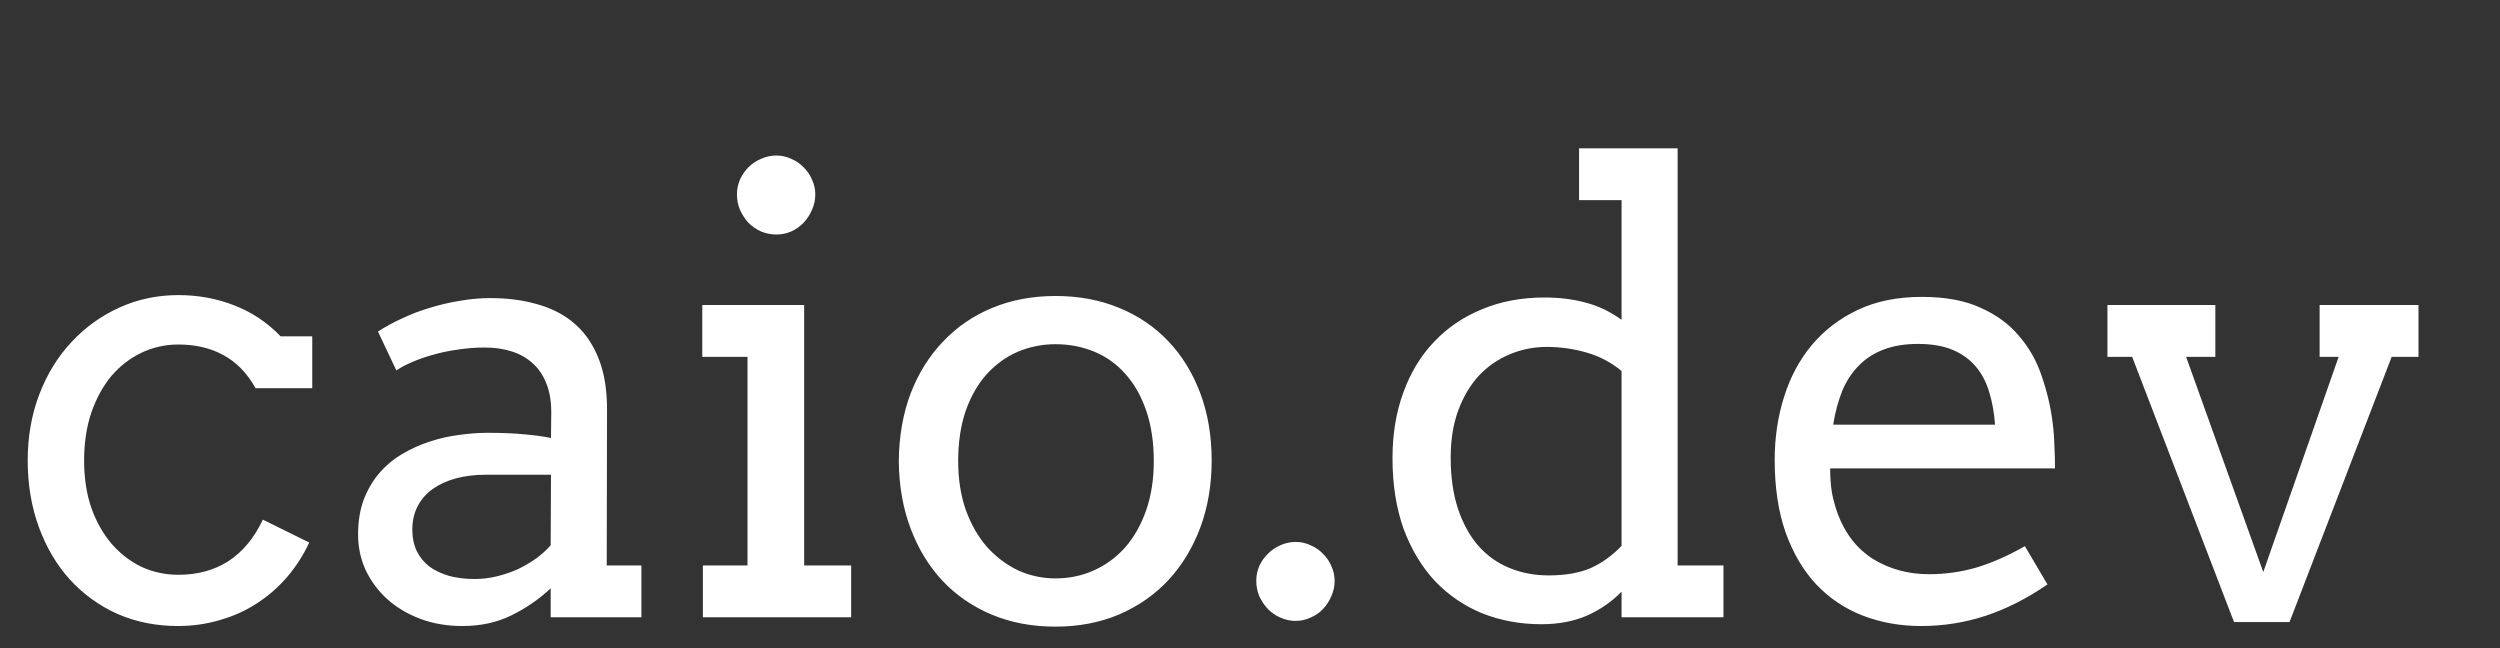 <svg width="81" height="21" viewBox="0 0 81 21" fill="none" xmlns="http://www.w3.org/2000/svg">
<rect x="0" y="0" width="81" height="21" fill="#333333" stroke="none"/>
<path d="M8.281 12.578C8.008 12.09 7.66 11.732 7.236 11.504C6.82 11.276 6.335 11.162 5.781 11.162C5.358 11.162 4.961 11.25 4.59 11.426C4.219 11.602 3.893 11.852 3.613 12.178C3.34 12.503 3.122 12.9 2.959 13.369C2.803 13.831 2.725 14.349 2.725 14.922C2.725 15.488 2.803 15.999 2.959 16.455C3.122 16.911 3.343 17.301 3.623 17.627C3.903 17.946 4.225 18.193 4.59 18.369C4.961 18.538 5.358 18.623 5.781 18.623C6.406 18.623 6.95 18.473 7.412 18.174C7.874 17.868 8.242 17.422 8.516 16.836L10.02 17.578C9.824 17.995 9.583 18.369 9.297 18.701C9.01 19.033 8.685 19.316 8.32 19.551C7.962 19.785 7.565 19.964 7.129 20.088C6.699 20.218 6.243 20.283 5.762 20.283C5.059 20.283 4.408 20.153 3.809 19.893C3.216 19.626 2.702 19.255 2.266 18.779C1.836 18.304 1.501 17.738 1.26 17.08C1.019 16.422 0.898 15.703 0.898 14.922C0.898 14.141 1.025 13.421 1.279 12.764C1.533 12.106 1.882 11.543 2.324 11.074C2.767 10.599 3.285 10.228 3.877 9.961C4.469 9.694 5.104 9.561 5.781 9.561C6.419 9.561 7.021 9.671 7.588 9.893C8.161 10.114 8.662 10.449 9.092 10.898H10.117V12.578H8.281ZM17.842 19.062C17.458 19.421 17.031 19.713 16.562 19.941C16.1 20.169 15.573 20.283 14.98 20.283C14.486 20.283 14.03 20.205 13.613 20.049C13.203 19.893 12.848 19.681 12.549 19.414C12.249 19.141 12.015 18.825 11.846 18.467C11.683 18.109 11.602 17.728 11.602 17.324C11.602 16.895 11.663 16.514 11.787 16.182C11.917 15.85 12.087 15.563 12.295 15.322C12.51 15.075 12.757 14.87 13.037 14.707C13.324 14.538 13.62 14.404 13.926 14.307C14.238 14.203 14.554 14.131 14.873 14.092C15.199 14.046 15.508 14.023 15.801 14.023C16.27 14.023 16.663 14.04 16.982 14.072C17.301 14.098 17.591 14.137 17.852 14.19L17.861 13.359C17.861 13.001 17.809 12.692 17.705 12.432C17.601 12.165 17.454 11.947 17.266 11.777C17.077 11.602 16.849 11.471 16.582 11.387C16.322 11.302 16.029 11.26 15.703 11.26C15.397 11.26 15.104 11.283 14.824 11.328C14.544 11.367 14.281 11.422 14.033 11.494C13.792 11.559 13.568 11.637 13.359 11.729C13.158 11.813 12.985 11.904 12.842 12.002L12.246 10.742C12.487 10.586 12.751 10.443 13.037 10.312C13.324 10.176 13.623 10.062 13.935 9.971C14.255 9.873 14.577 9.798 14.902 9.746C15.234 9.688 15.56 9.658 15.879 9.658C16.465 9.658 16.992 9.73 17.461 9.873C17.93 10.01 18.327 10.225 18.652 10.518C18.978 10.81 19.229 11.185 19.404 11.641C19.58 12.09 19.668 12.63 19.668 13.262L19.658 18.32H20.781V20H17.842V19.062ZM15.381 18.76C15.622 18.76 15.863 18.73 16.104 18.672C16.344 18.613 16.572 18.535 16.787 18.438C17.002 18.333 17.201 18.216 17.383 18.086C17.565 17.949 17.718 17.809 17.842 17.666L17.852 15.381H15.742C15.391 15.381 15.068 15.42 14.775 15.498C14.489 15.576 14.238 15.69 14.023 15.84C13.815 15.99 13.652 16.175 13.535 16.396C13.418 16.618 13.359 16.872 13.359 17.158C13.359 17.425 13.408 17.66 13.506 17.861C13.604 18.057 13.74 18.223 13.916 18.359C14.098 18.49 14.313 18.59 14.56 18.662C14.808 18.727 15.081 18.76 15.381 18.76ZM22.754 9.883H26.055V18.32H27.578V20H22.773V18.32H24.219V11.562H22.754V9.883ZM23.877 6.299C23.877 6.13 23.91 5.97 23.975 5.82C24.046 5.664 24.137 5.531 24.248 5.42C24.365 5.303 24.502 5.212 24.658 5.146C24.814 5.075 24.98 5.039 25.156 5.039C25.326 5.039 25.485 5.075 25.635 5.146C25.791 5.212 25.924 5.303 26.035 5.42C26.152 5.531 26.244 5.664 26.309 5.82C26.38 5.97 26.416 6.13 26.416 6.299C26.416 6.475 26.38 6.641 26.309 6.797C26.244 6.953 26.152 7.093 26.035 7.217C25.924 7.334 25.791 7.428 25.635 7.5C25.485 7.565 25.326 7.598 25.156 7.598C24.98 7.598 24.814 7.565 24.658 7.5C24.502 7.428 24.365 7.334 24.248 7.217C24.137 7.093 24.046 6.953 23.975 6.797C23.91 6.641 23.877 6.475 23.877 6.299ZM29.121 14.941C29.128 14.141 29.255 13.412 29.502 12.754C29.756 12.096 30.107 11.533 30.557 11.065C31.006 10.589 31.54 10.225 32.158 9.971C32.777 9.717 33.457 9.59 34.199 9.59C34.948 9.59 35.632 9.717 36.25 9.971C36.875 10.225 37.409 10.586 37.852 11.055C38.294 11.517 38.639 12.077 38.887 12.734C39.134 13.392 39.258 14.121 39.258 14.922C39.258 15.71 39.134 16.436 38.887 17.1C38.639 17.757 38.294 18.324 37.852 18.799C37.409 19.274 36.875 19.645 36.25 19.912C35.632 20.172 34.948 20.303 34.199 20.303C33.438 20.303 32.747 20.172 32.129 19.912C31.51 19.652 30.98 19.287 30.537 18.818C30.094 18.343 29.749 17.777 29.502 17.119C29.255 16.462 29.128 15.736 29.121 14.941ZM31.045 14.941C31.045 15.521 31.126 16.045 31.289 16.514C31.458 16.982 31.686 17.383 31.973 17.715C32.266 18.04 32.601 18.294 32.978 18.477C33.363 18.652 33.77 18.74 34.199 18.74C34.648 18.74 35.065 18.652 35.449 18.477C35.84 18.301 36.178 18.05 36.465 17.725C36.751 17.393 36.976 16.992 37.139 16.523C37.301 16.055 37.383 15.527 37.383 14.941C37.383 14.329 37.301 13.786 37.139 13.31C36.976 12.835 36.751 12.438 36.465 12.119C36.185 11.8 35.85 11.559 35.459 11.396C35.068 11.234 34.648 11.152 34.199 11.152C33.77 11.152 33.363 11.234 32.978 11.396C32.601 11.559 32.266 11.8 31.973 12.119C31.686 12.438 31.458 12.835 31.289 13.31C31.126 13.786 31.045 14.329 31.045 14.941ZM40.703 18.818C40.703 18.649 40.736 18.49 40.801 18.34C40.872 18.184 40.967 18.05 41.084 17.939C41.201 17.822 41.335 17.731 41.484 17.666C41.641 17.594 41.807 17.559 41.982 17.559C42.152 17.559 42.311 17.594 42.461 17.666C42.617 17.731 42.751 17.822 42.861 17.939C42.978 18.05 43.07 18.184 43.135 18.34C43.206 18.49 43.242 18.649 43.242 18.818C43.242 18.994 43.206 19.16 43.135 19.316C43.07 19.473 42.978 19.613 42.861 19.736C42.751 19.854 42.617 19.945 42.461 20.01C42.311 20.081 42.152 20.117 41.982 20.117C41.807 20.117 41.641 20.081 41.484 20.01C41.335 19.945 41.201 19.854 41.084 19.736C40.967 19.613 40.872 19.473 40.801 19.316C40.736 19.16 40.703 18.994 40.703 18.818ZM51.162 4.805H54.355V18.32H55.84V20H52.539V19.17C52.214 19.502 51.836 19.762 51.406 19.951C50.977 20.134 50.488 20.225 49.941 20.225C49.258 20.225 48.62 20.107 48.027 19.873C47.441 19.632 46.93 19.284 46.494 18.828C46.065 18.366 45.726 17.803 45.478 17.139C45.238 16.468 45.117 15.703 45.117 14.844C45.117 14.062 45.234 13.353 45.469 12.715C45.703 12.07 46.035 11.523 46.465 11.074C46.895 10.618 47.412 10.267 48.018 10.02C48.623 9.766 49.297 9.639 50.039 9.639C50.527 9.639 50.973 9.694 51.377 9.805C51.781 9.909 52.168 10.094 52.539 10.361V6.484H51.162V4.805ZM50.176 18.643C50.716 18.643 51.169 18.564 51.533 18.408C51.898 18.245 52.233 18.005 52.539 17.686V12.021C52.214 11.748 51.839 11.55 51.416 11.426C50.993 11.302 50.56 11.24 50.117 11.24C49.688 11.24 49.284 11.322 48.906 11.484C48.529 11.641 48.197 11.872 47.91 12.178C47.63 12.484 47.409 12.858 47.246 13.301C47.083 13.743 47.002 14.251 47.002 14.824C47.002 15.449 47.08 15.999 47.236 16.475C47.393 16.95 47.611 17.35 47.891 17.676C48.171 17.995 48.506 18.236 48.897 18.398C49.287 18.561 49.714 18.643 50.176 18.643ZM59.297 15.176C59.297 15.462 59.316 15.726 59.355 15.967C59.401 16.201 59.463 16.426 59.541 16.641C59.782 17.292 60.166 17.783 60.693 18.115C61.227 18.441 61.829 18.604 62.5 18.604C63.027 18.604 63.538 18.532 64.033 18.389C64.534 18.239 65.059 18.008 65.606 17.695L66.338 18.936C65.674 19.391 65.007 19.73 64.336 19.951C63.665 20.172 62.969 20.283 62.246 20.283C61.562 20.283 60.928 20.169 60.342 19.941C59.762 19.713 59.261 19.375 58.838 18.926C58.421 18.477 58.092 17.917 57.852 17.246C57.617 16.576 57.5 15.794 57.5 14.902C57.5 14.18 57.601 13.499 57.803 12.861C58.005 12.217 58.304 11.657 58.701 11.182C59.105 10.7 59.603 10.319 60.195 10.039C60.788 9.759 61.478 9.619 62.266 9.619C63.027 9.619 63.662 9.736 64.17 9.971C64.684 10.199 65.101 10.505 65.42 10.889C65.745 11.266 65.99 11.699 66.152 12.188C66.322 12.676 66.439 13.174 66.504 13.682C66.537 13.929 66.556 14.18 66.562 14.434C66.576 14.688 66.582 14.935 66.582 15.176H59.297ZM62.139 11.143C61.715 11.143 61.344 11.204 61.025 11.328C60.713 11.445 60.446 11.618 60.225 11.846C60.003 12.067 59.824 12.341 59.688 12.666C59.557 12.992 59.46 13.356 59.395 13.76H64.639C64.613 13.382 64.551 13.034 64.453 12.715C64.362 12.396 64.219 12.119 64.023 11.885C63.828 11.65 63.578 11.468 63.272 11.338C62.965 11.208 62.588 11.143 62.139 11.143ZM68.281 9.883H71.777V11.562H70.83L73.33 18.535L75.772 11.562H75.156V9.883H78.359V11.562H77.49L74.18 20.156H72.383L69.082 11.562H68.281V9.883Z" fill="white"/>
</svg>
